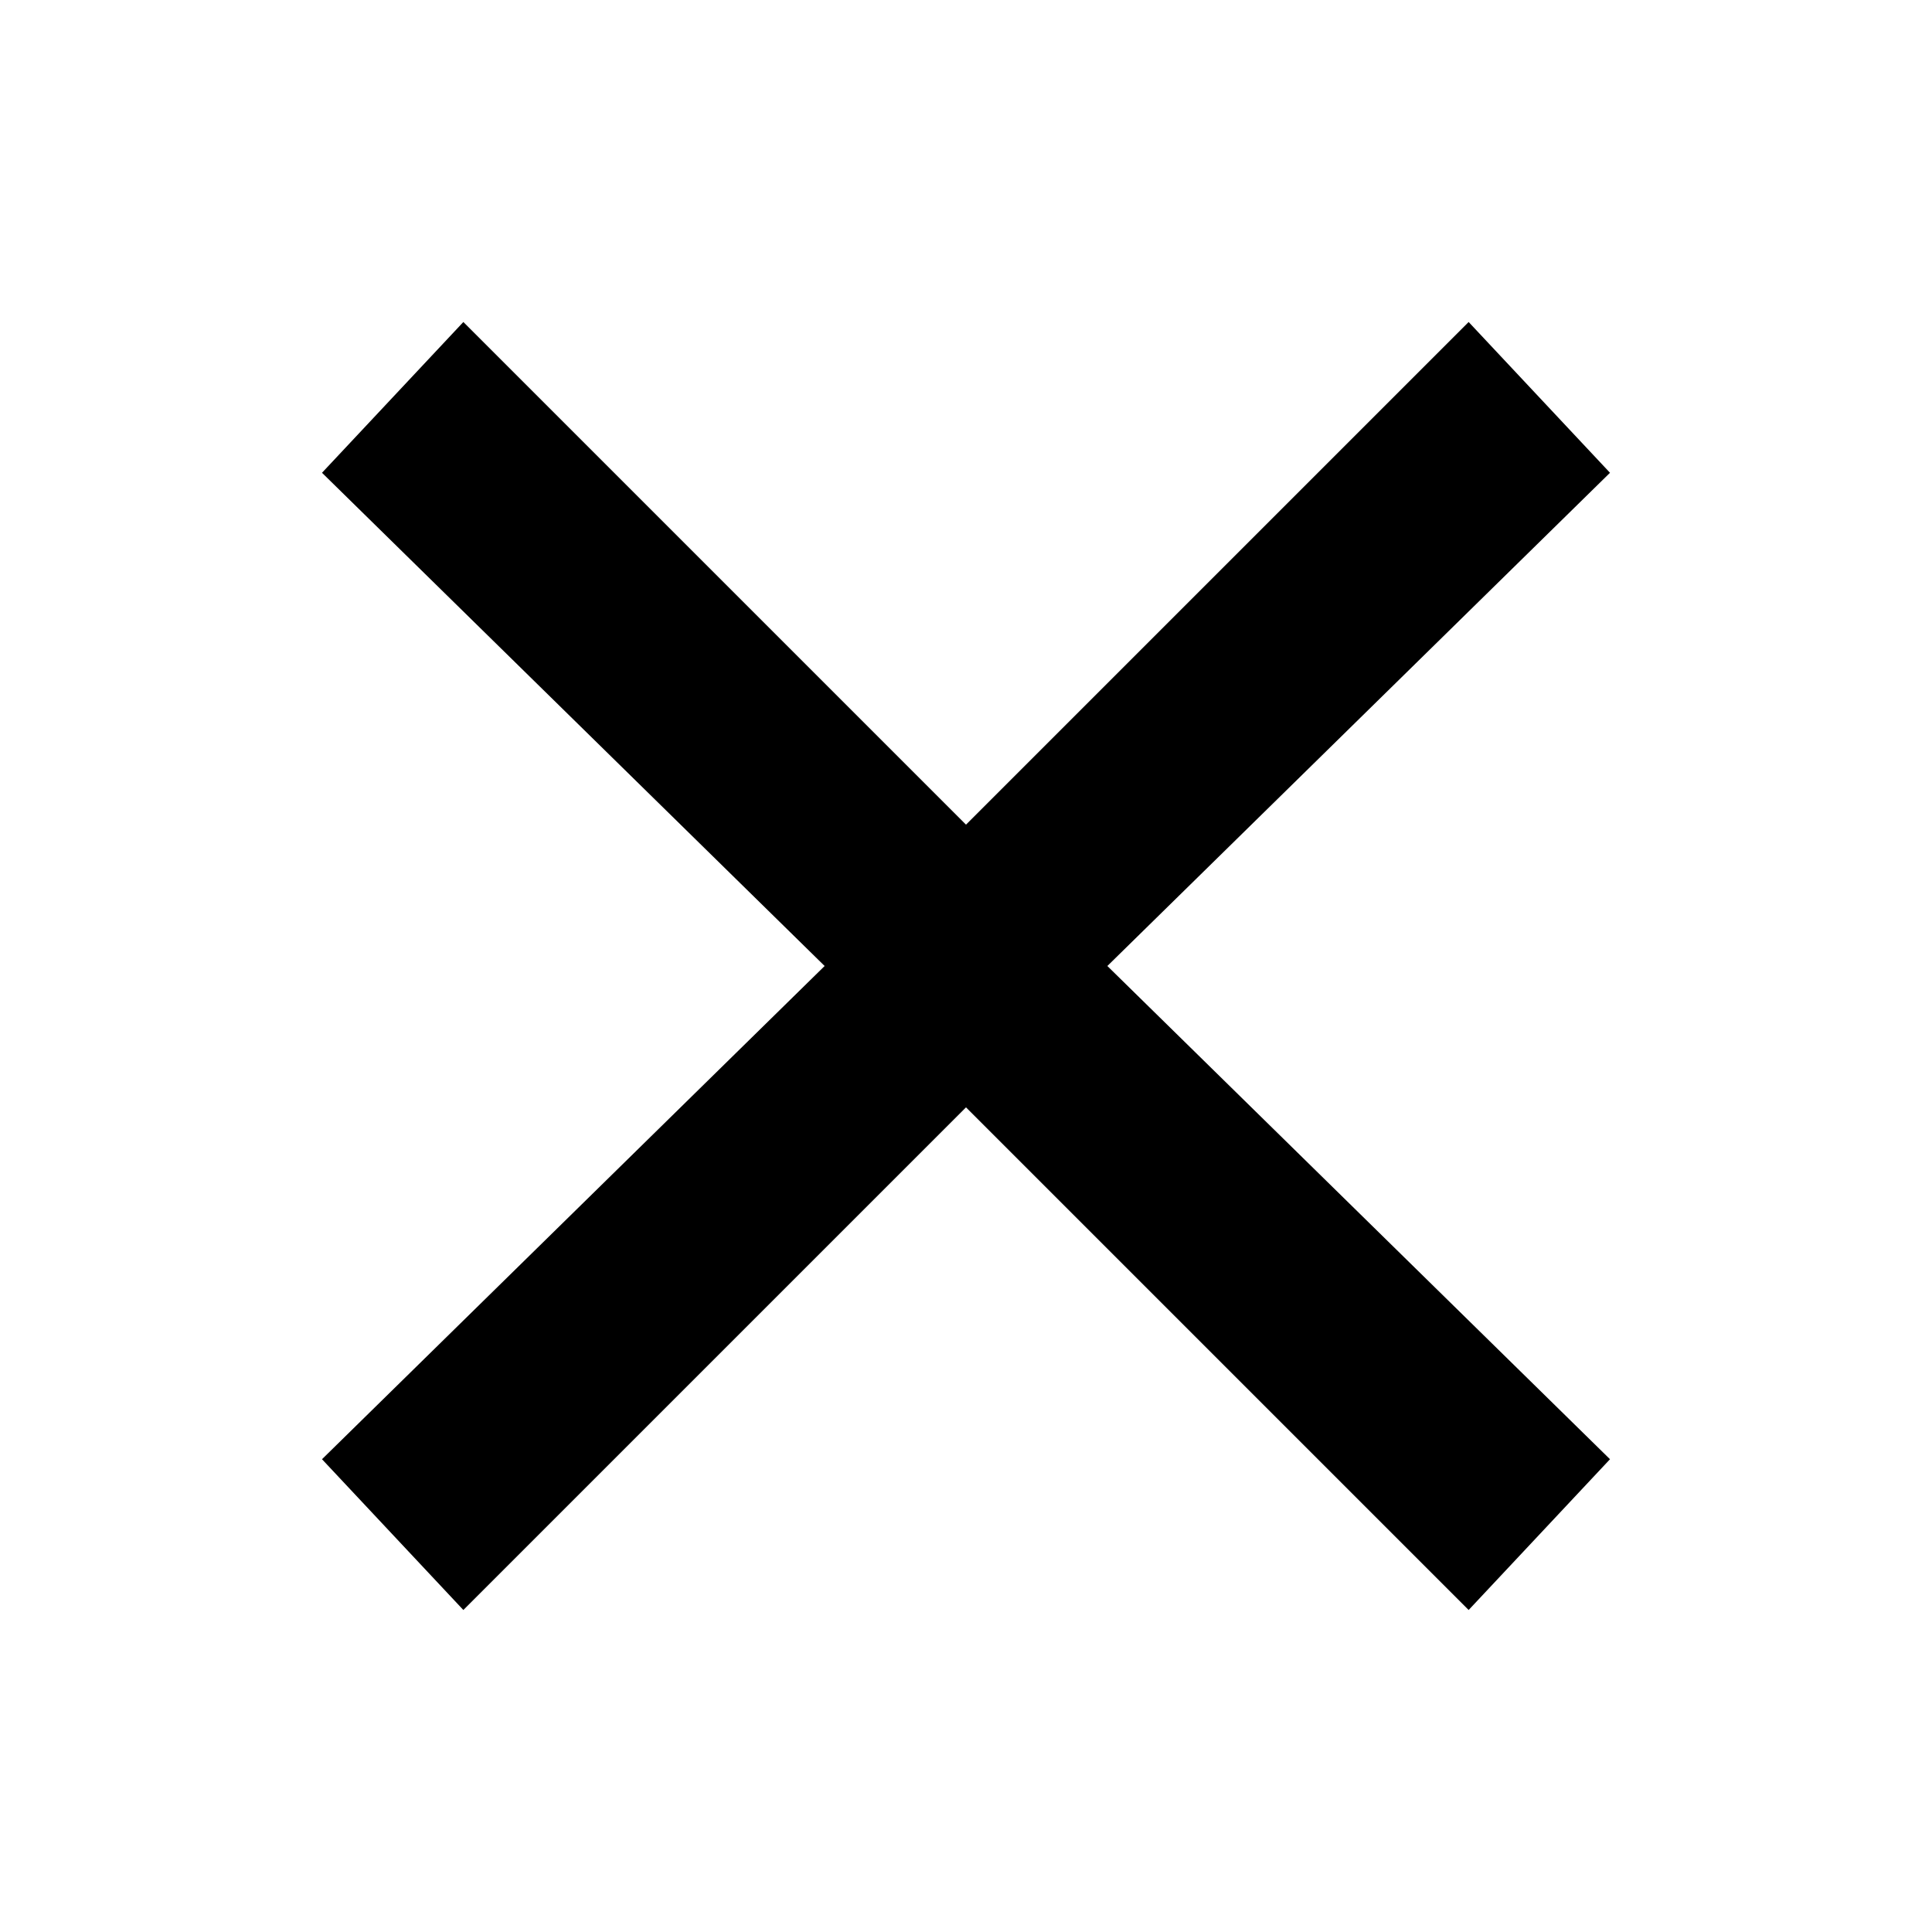 <svg xmlns="http://www.w3.org/2000/svg" width="24" height="24" viewBox="0 0 24 24"><path d="M12 10.244 5.756 4 4 5.873 10.244 12 4 18.127 5.756 20 12 13.756 18.244 20 20 18.127 13.756 12 20 5.873 18.244 4 12 10.244Z"/></svg>